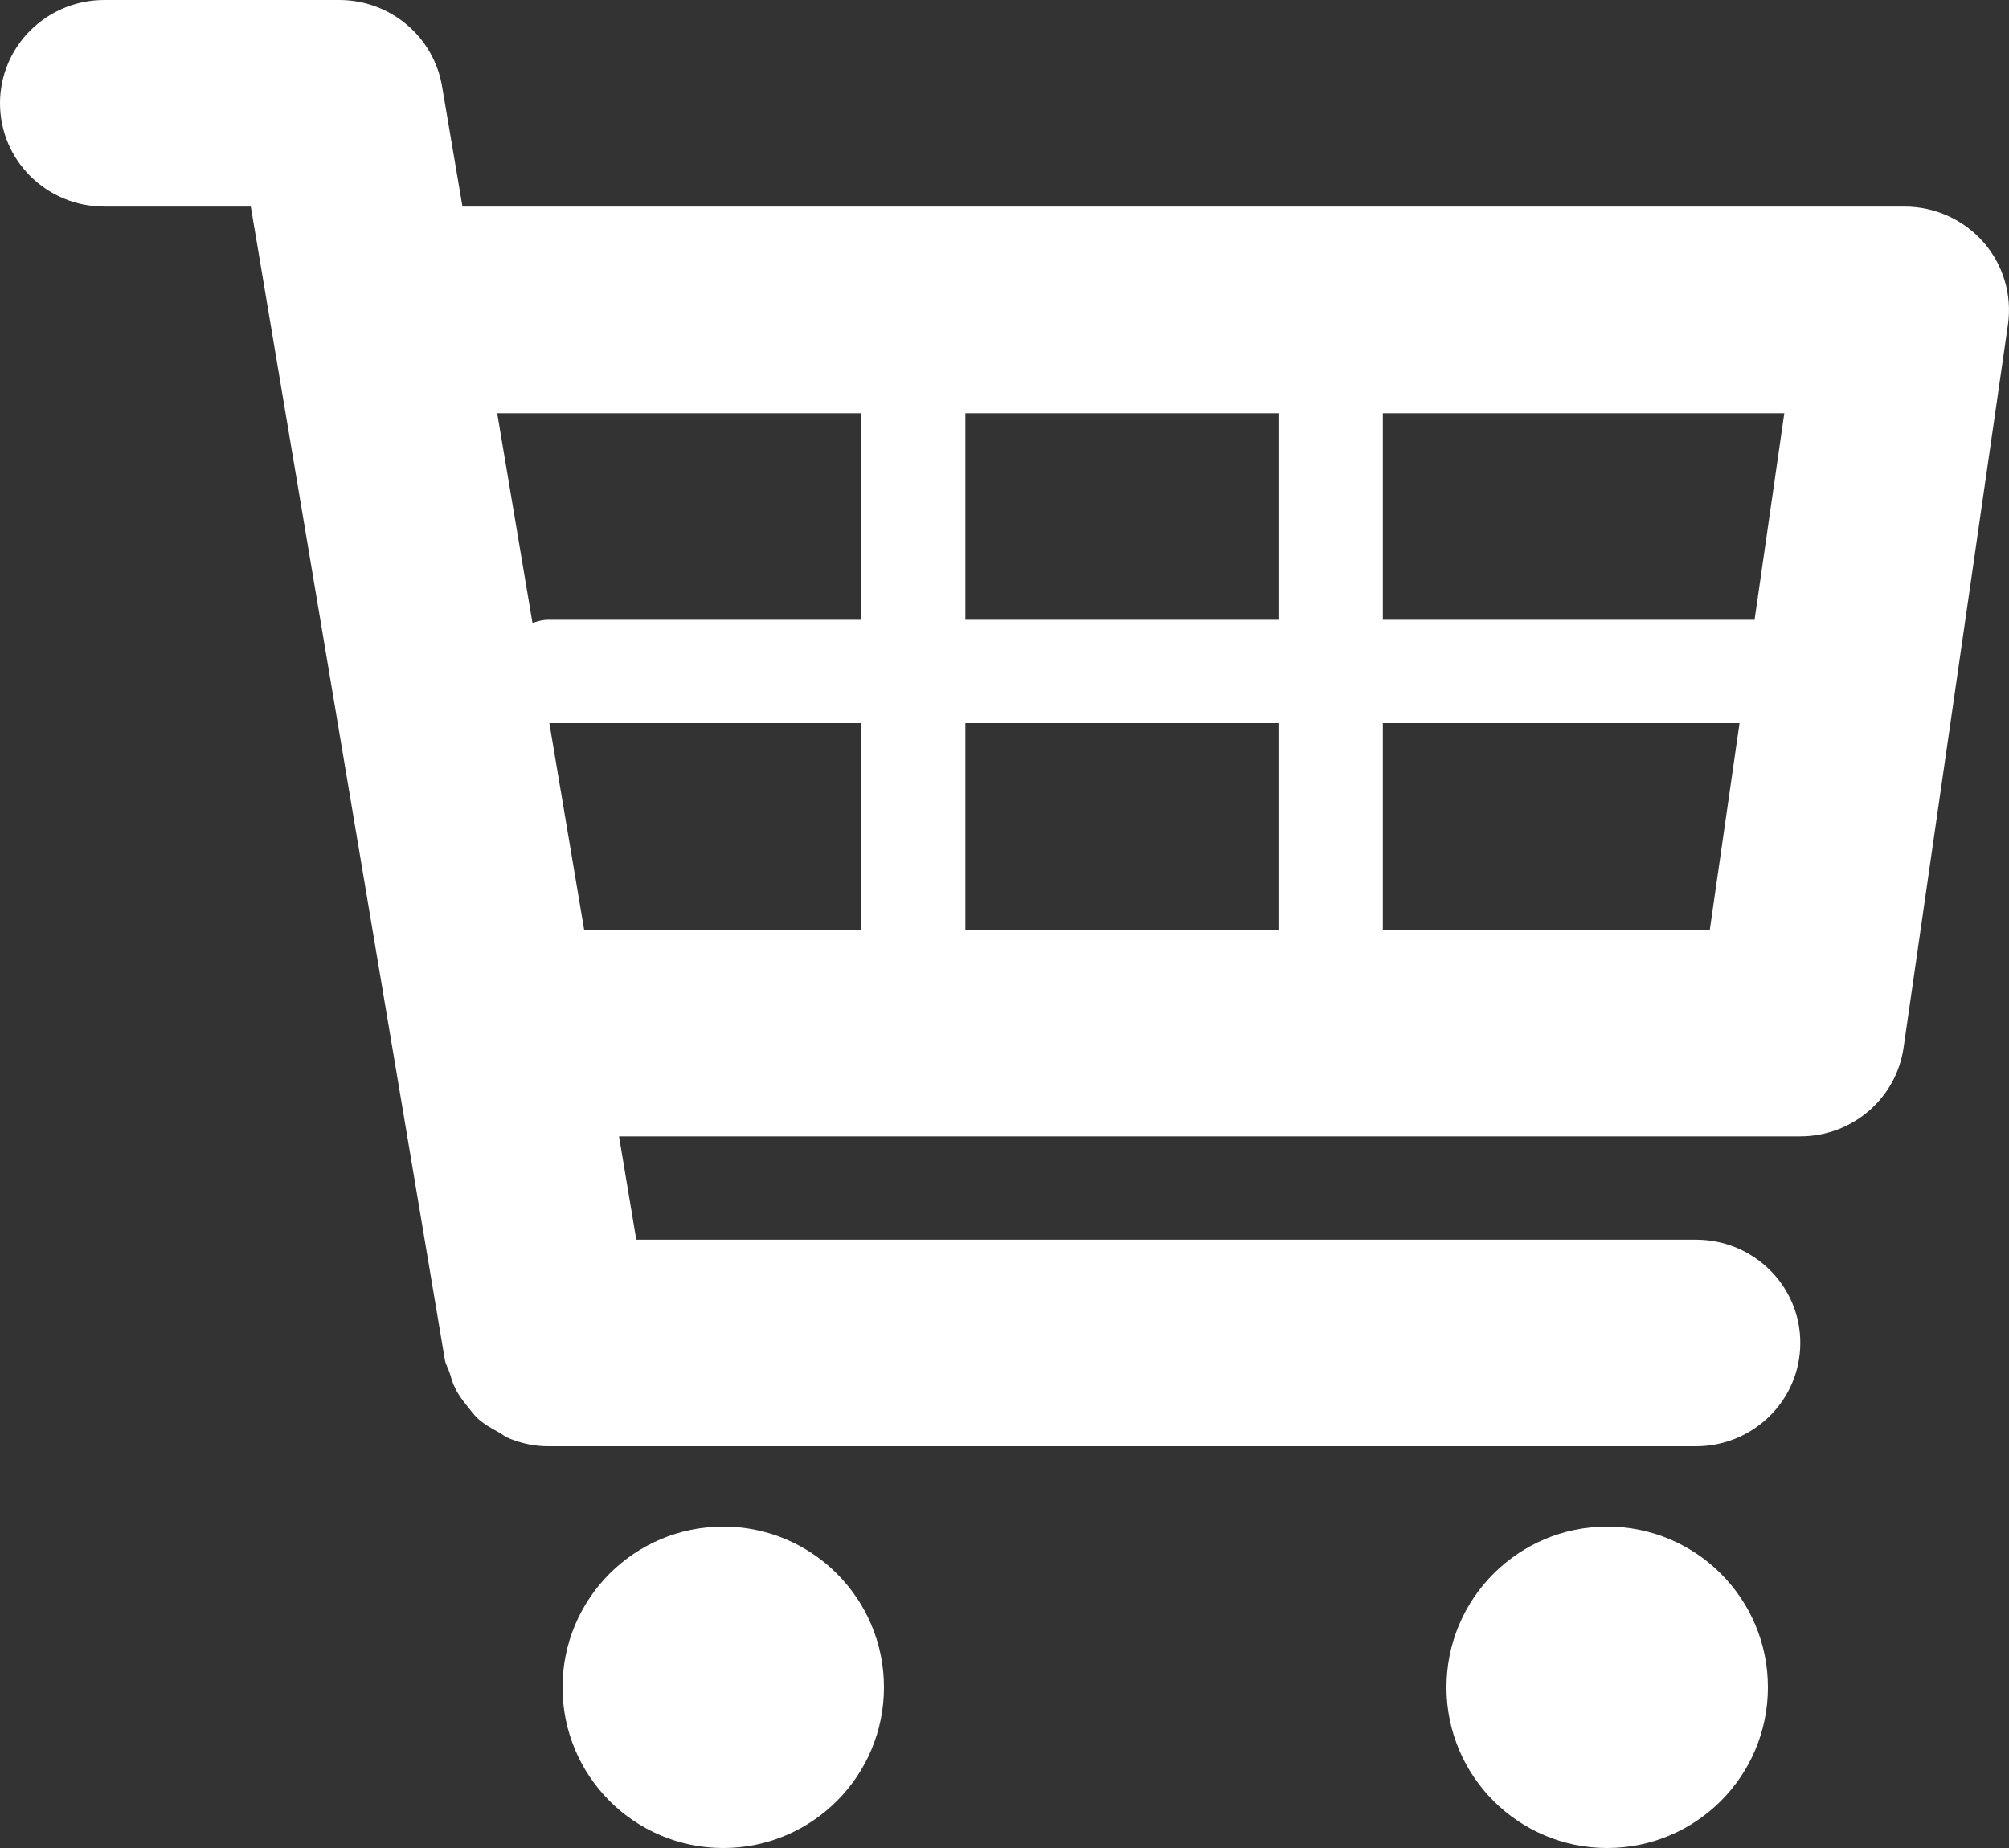 <svg width="25" height="23" viewBox="0 0 25 23" fill="none" xmlns="http://www.w3.org/2000/svg">
<rect x="0" y="0" width="25" height="23" fill="#333333" stroke="none"/>
<path d="M24.683 3.015C24.435 2.733 24.078 2.571 23.701 2.571H5.755L5.501 1.075C5.397 0.455 4.856 0 4.221 0H1.299C0.581 0 0 0.575 0 1.286C0 1.997 0.581 2.571 1.299 2.571H3.121L5.536 16.925C5.547 16.983 5.577 17.031 5.595 17.085C5.616 17.153 5.632 17.217 5.665 17.279C5.706 17.364 5.762 17.436 5.821 17.509C5.861 17.559 5.897 17.609 5.944 17.653C6.019 17.722 6.106 17.771 6.195 17.82C6.244 17.847 6.287 17.883 6.34 17.904C6.491 17.964 6.649 18 6.817 18H21.104C21.822 18 22.403 17.425 22.403 16.714C22.403 16.003 21.822 15.429 21.104 15.429H7.918L7.703 14.143H22.403C23.049 14.143 23.597 13.672 23.688 13.04L24.987 4.04C25.04 3.669 24.928 3.295 24.683 3.015ZM22.204 5.143L21.834 7.714H17.208V5.143H22.204ZM15.909 5.143V7.714H12.013V5.143H15.909ZM15.909 9V11.571H12.013V9H15.909ZM10.714 5.143V7.714H6.818C6.749 7.714 6.687 7.734 6.626 7.753L6.187 5.143H10.714ZM6.836 9H10.714V11.571H7.269L6.836 9ZM17.208 11.571V9H21.647L21.277 11.571H17.208Z" fill="white"/>
<path d="M9 23C10.105 23 11 22.105 11 21C11 19.895 10.105 19 9 19C7.895 19 7 19.895 7 21C7 22.105 7.895 23 9 23Z" fill="white"/>
<path d="M20 23C21.105 23 22 22.105 22 21C22 19.895 21.105 19 20 19C18.895 19 18 19.895 18 21C18 22.105 18.895 23 20 23Z" fill="white"/>
</svg>
